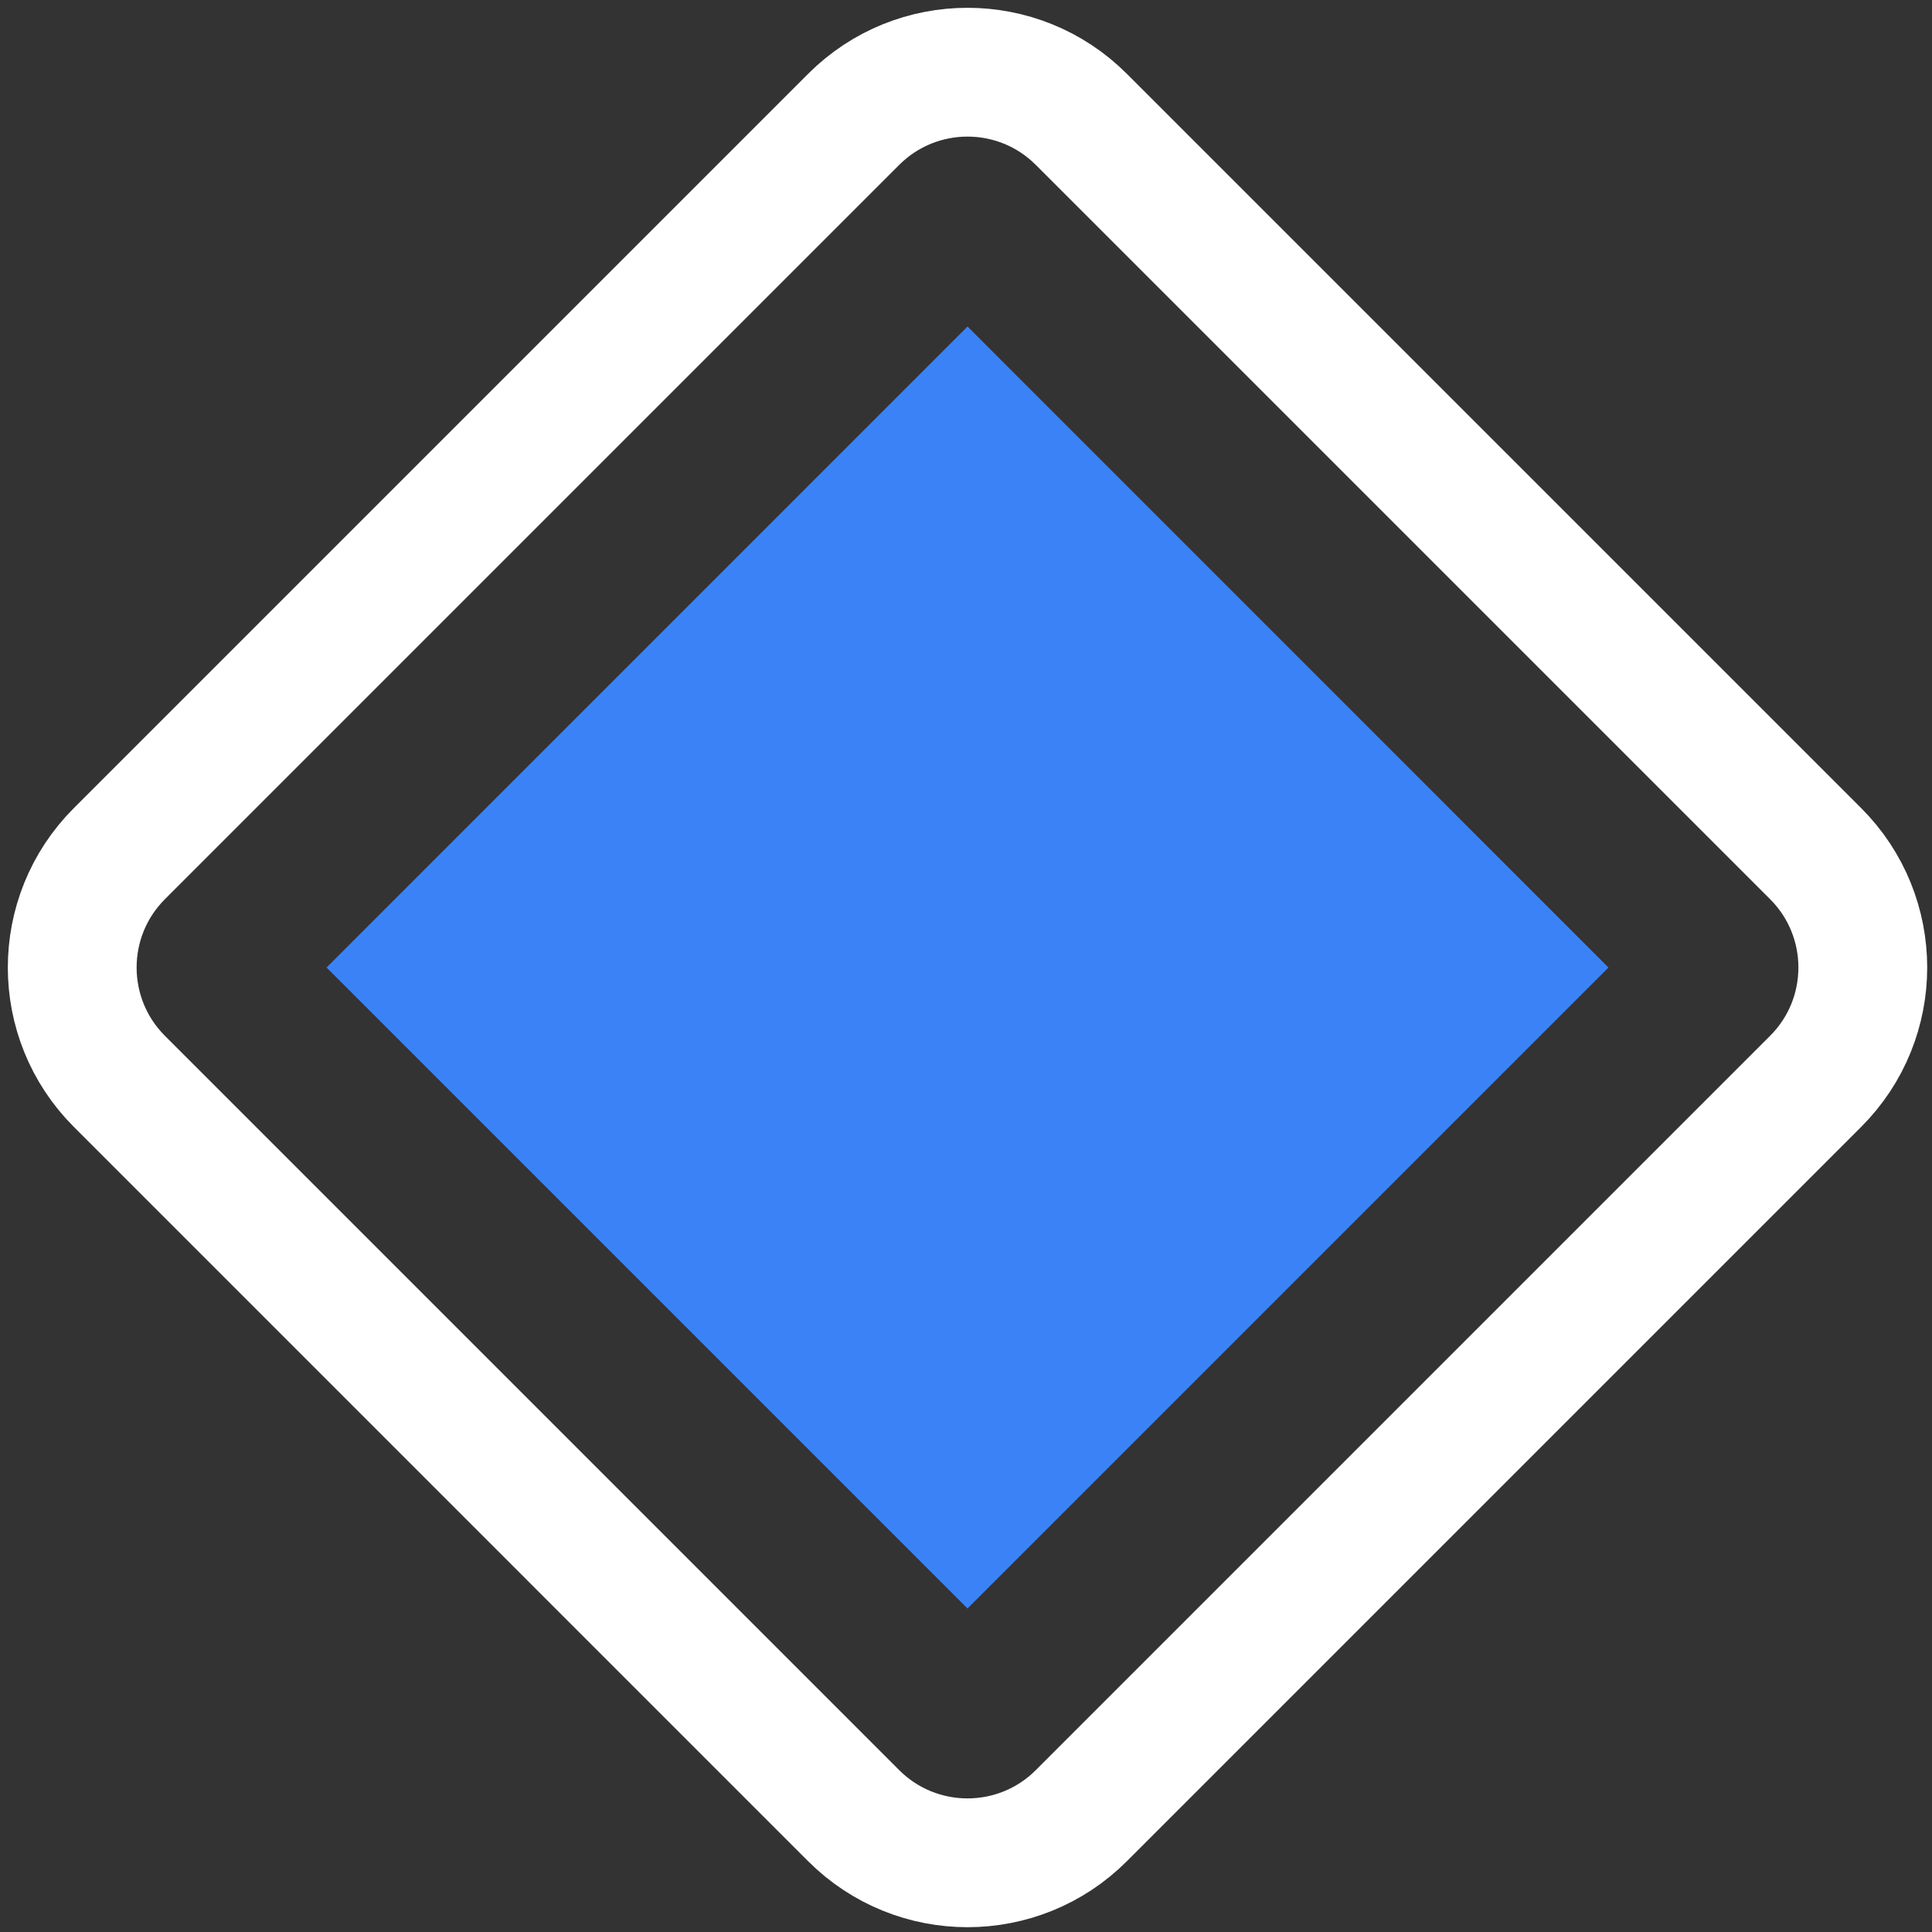 <svg width="60" height="60" viewBox="0 0 60 60" fill="none" xmlns="http://www.w3.org/2000/svg">
<rect x="0" y="0" width="60" height="60" fill="#333333" stroke="none"/>
<path d="M38.639 30.047L30.047 38.639L21.455 30.047L30.047 21.454L38.639 30.047Z" stroke="#3B82F6" stroke-width="16"/>
<path d="M56.387 26.511C58.339 28.464 58.339 31.63 56.387 33.582L33.582 56.387C31.63 58.339 28.464 58.339 26.511 56.387L3.707 33.582C1.755 31.63 1.755 28.464 3.707 26.511L26.511 3.707C28.464 1.754 31.63 1.754 33.582 3.707L56.387 26.511Z" stroke="white" stroke-width="4"/>
</svg>
